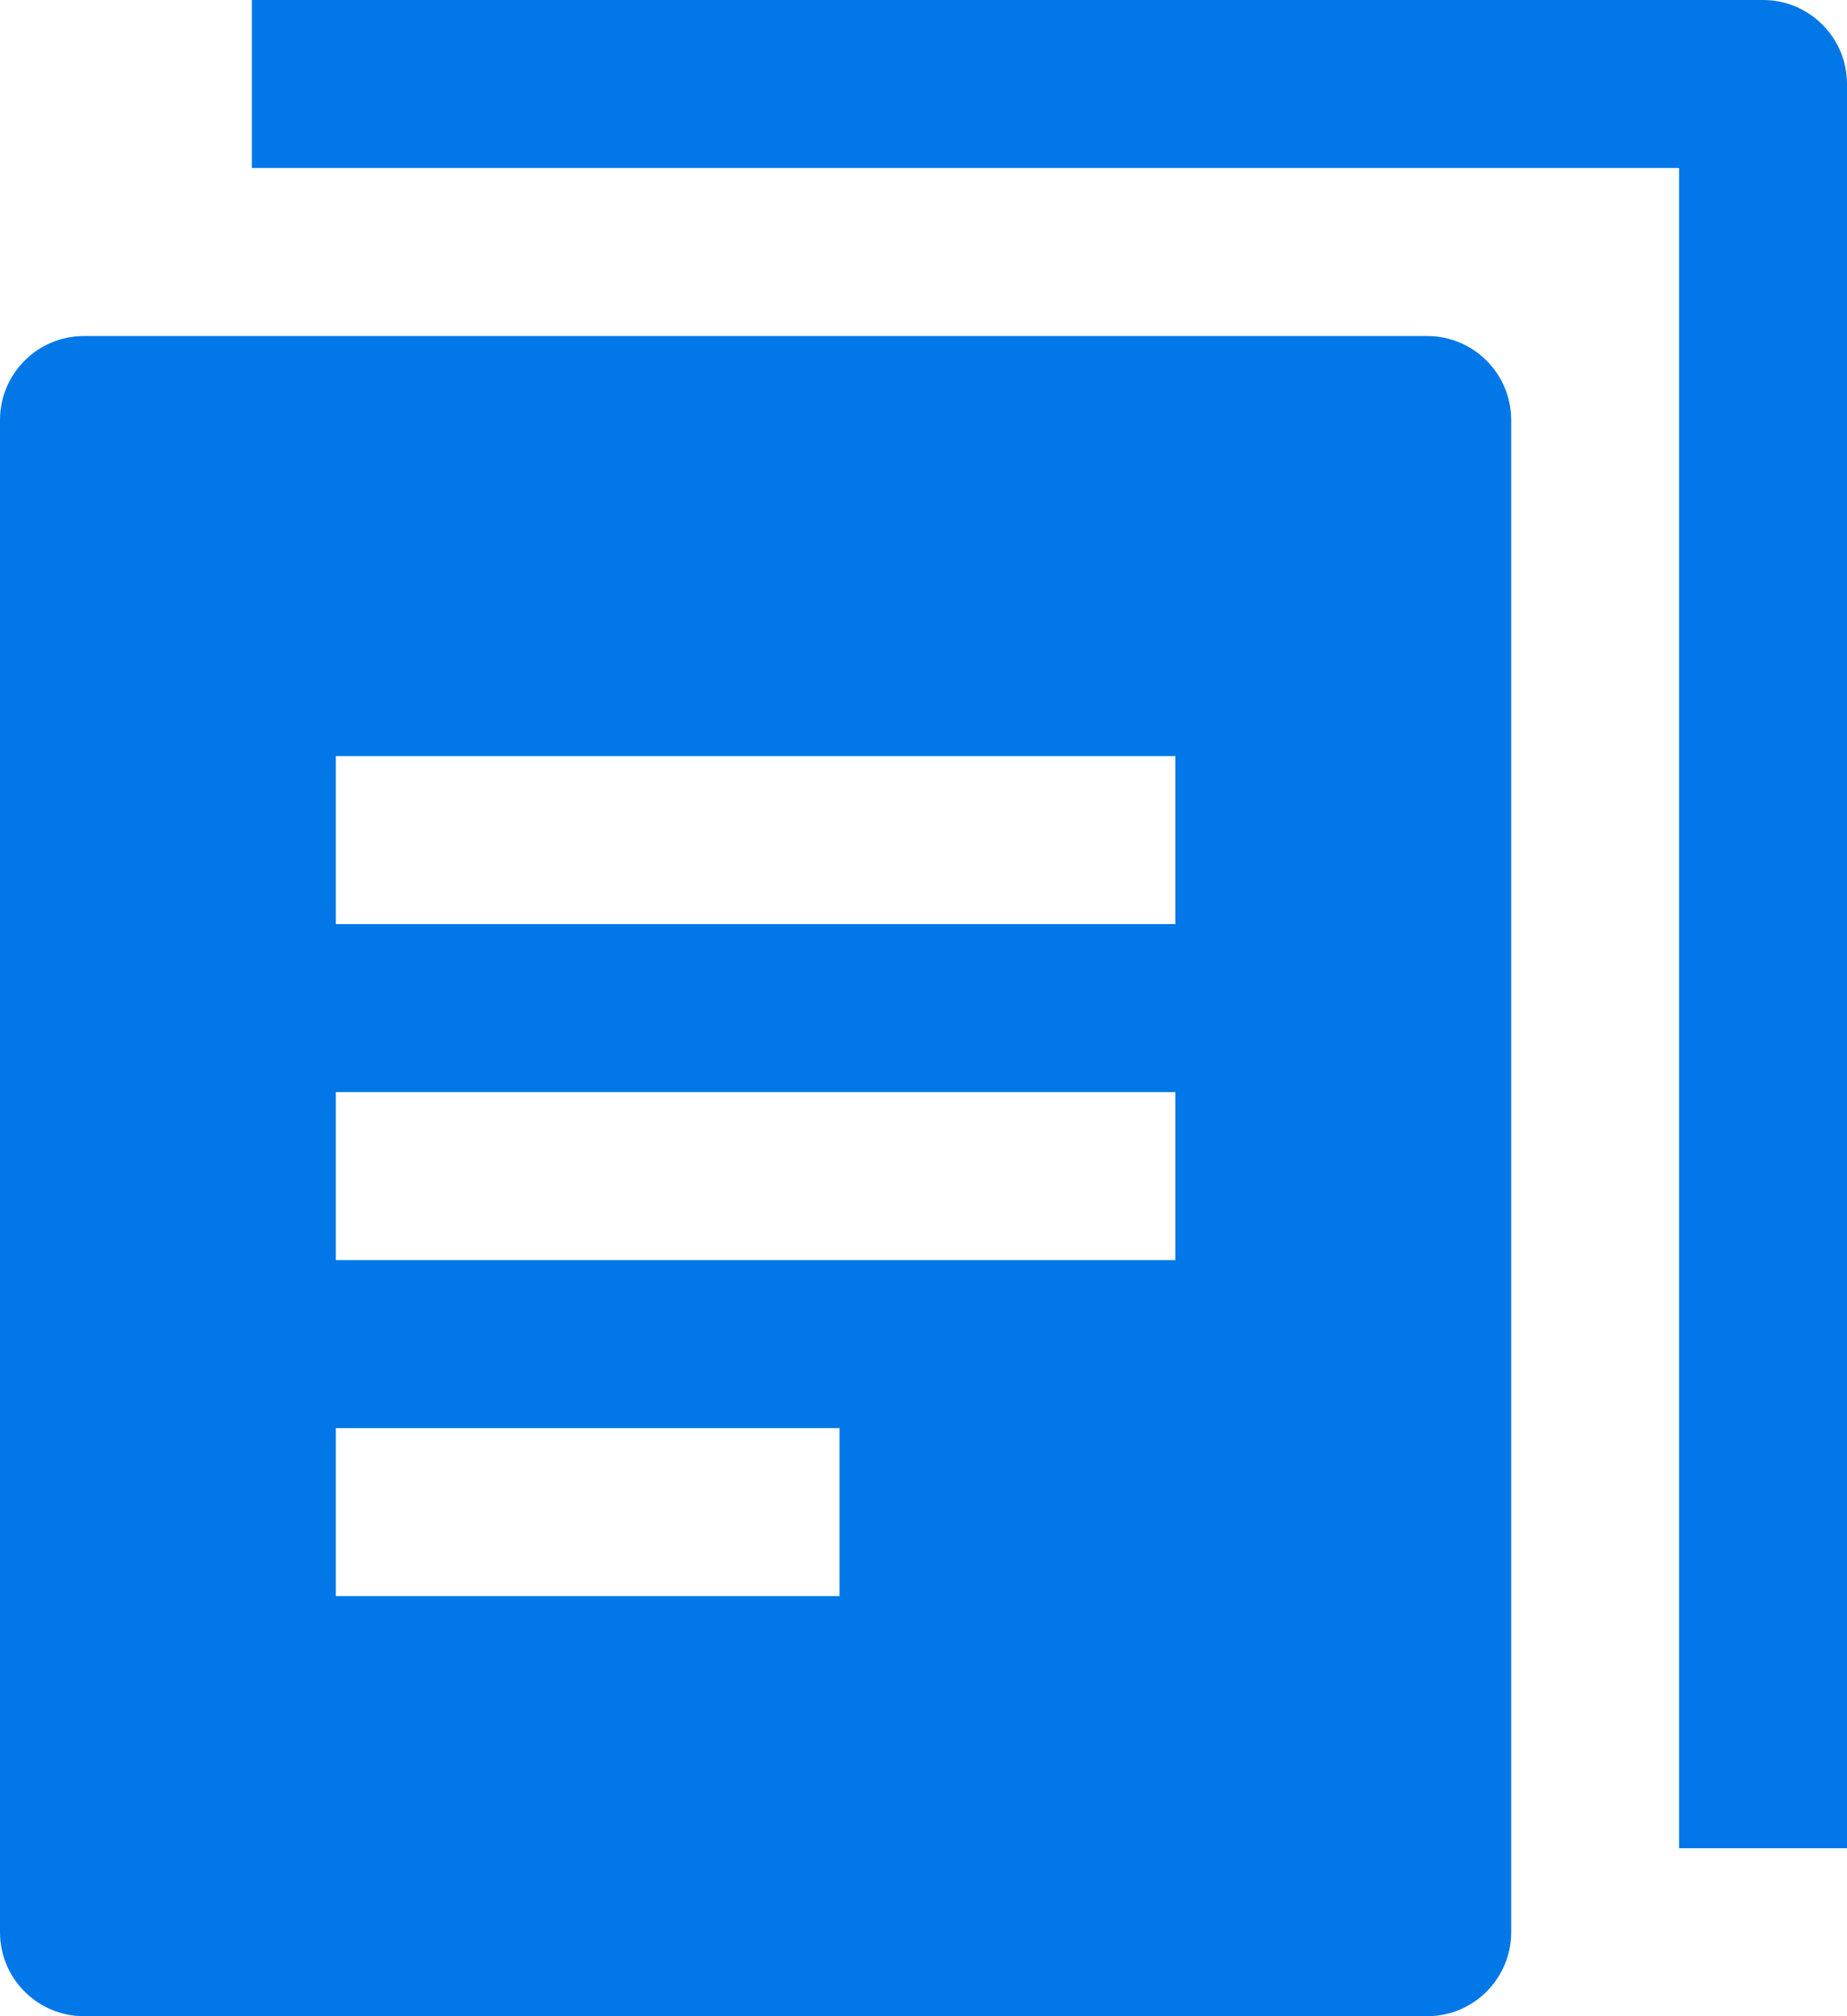 
<svg width="22px" height="24px" viewBox="0 0 22 24" version="1.1" xmlns="http://www.w3.org/2000/svg" xmlns:xlink="http://www.w3.org/1999/xlink">
    <g fill="#0277E7" stroke="none" stroke-width="1" fill-rule="evenodd">
        <g transform="translate(-644, -271)">
            <g transform="translate(644, 268)">
                <g transform="translate(0, 3)">
                    <g>
                        <path d="M22,22 L20,22 L20,2 L3,2 L3,0 L21,0 C21.552,0 22,0.448 22,1 L22,22 Z" ></path>
                        <path d="M17,4 L1,4 C0.448,4 0,4.448 0,5 L0,23 C0,23.552 0.448,24 1,24 L17,24 C17.552,24 18,23.552 18,23 L18,5 C18,4.448 17.552,4 17,4 Z M10,19 L4,19 L4,17 L10,17 L10,19 Z M14,15 L4,15 L4,13 L14,13 L14,15 Z M14,11 L4,11 L4,9 L14,9 L14,11 Z" fill-rule="nonzero"></path>
                    </g>
                </g>
            </g>
        </g>
    </g>
</svg>